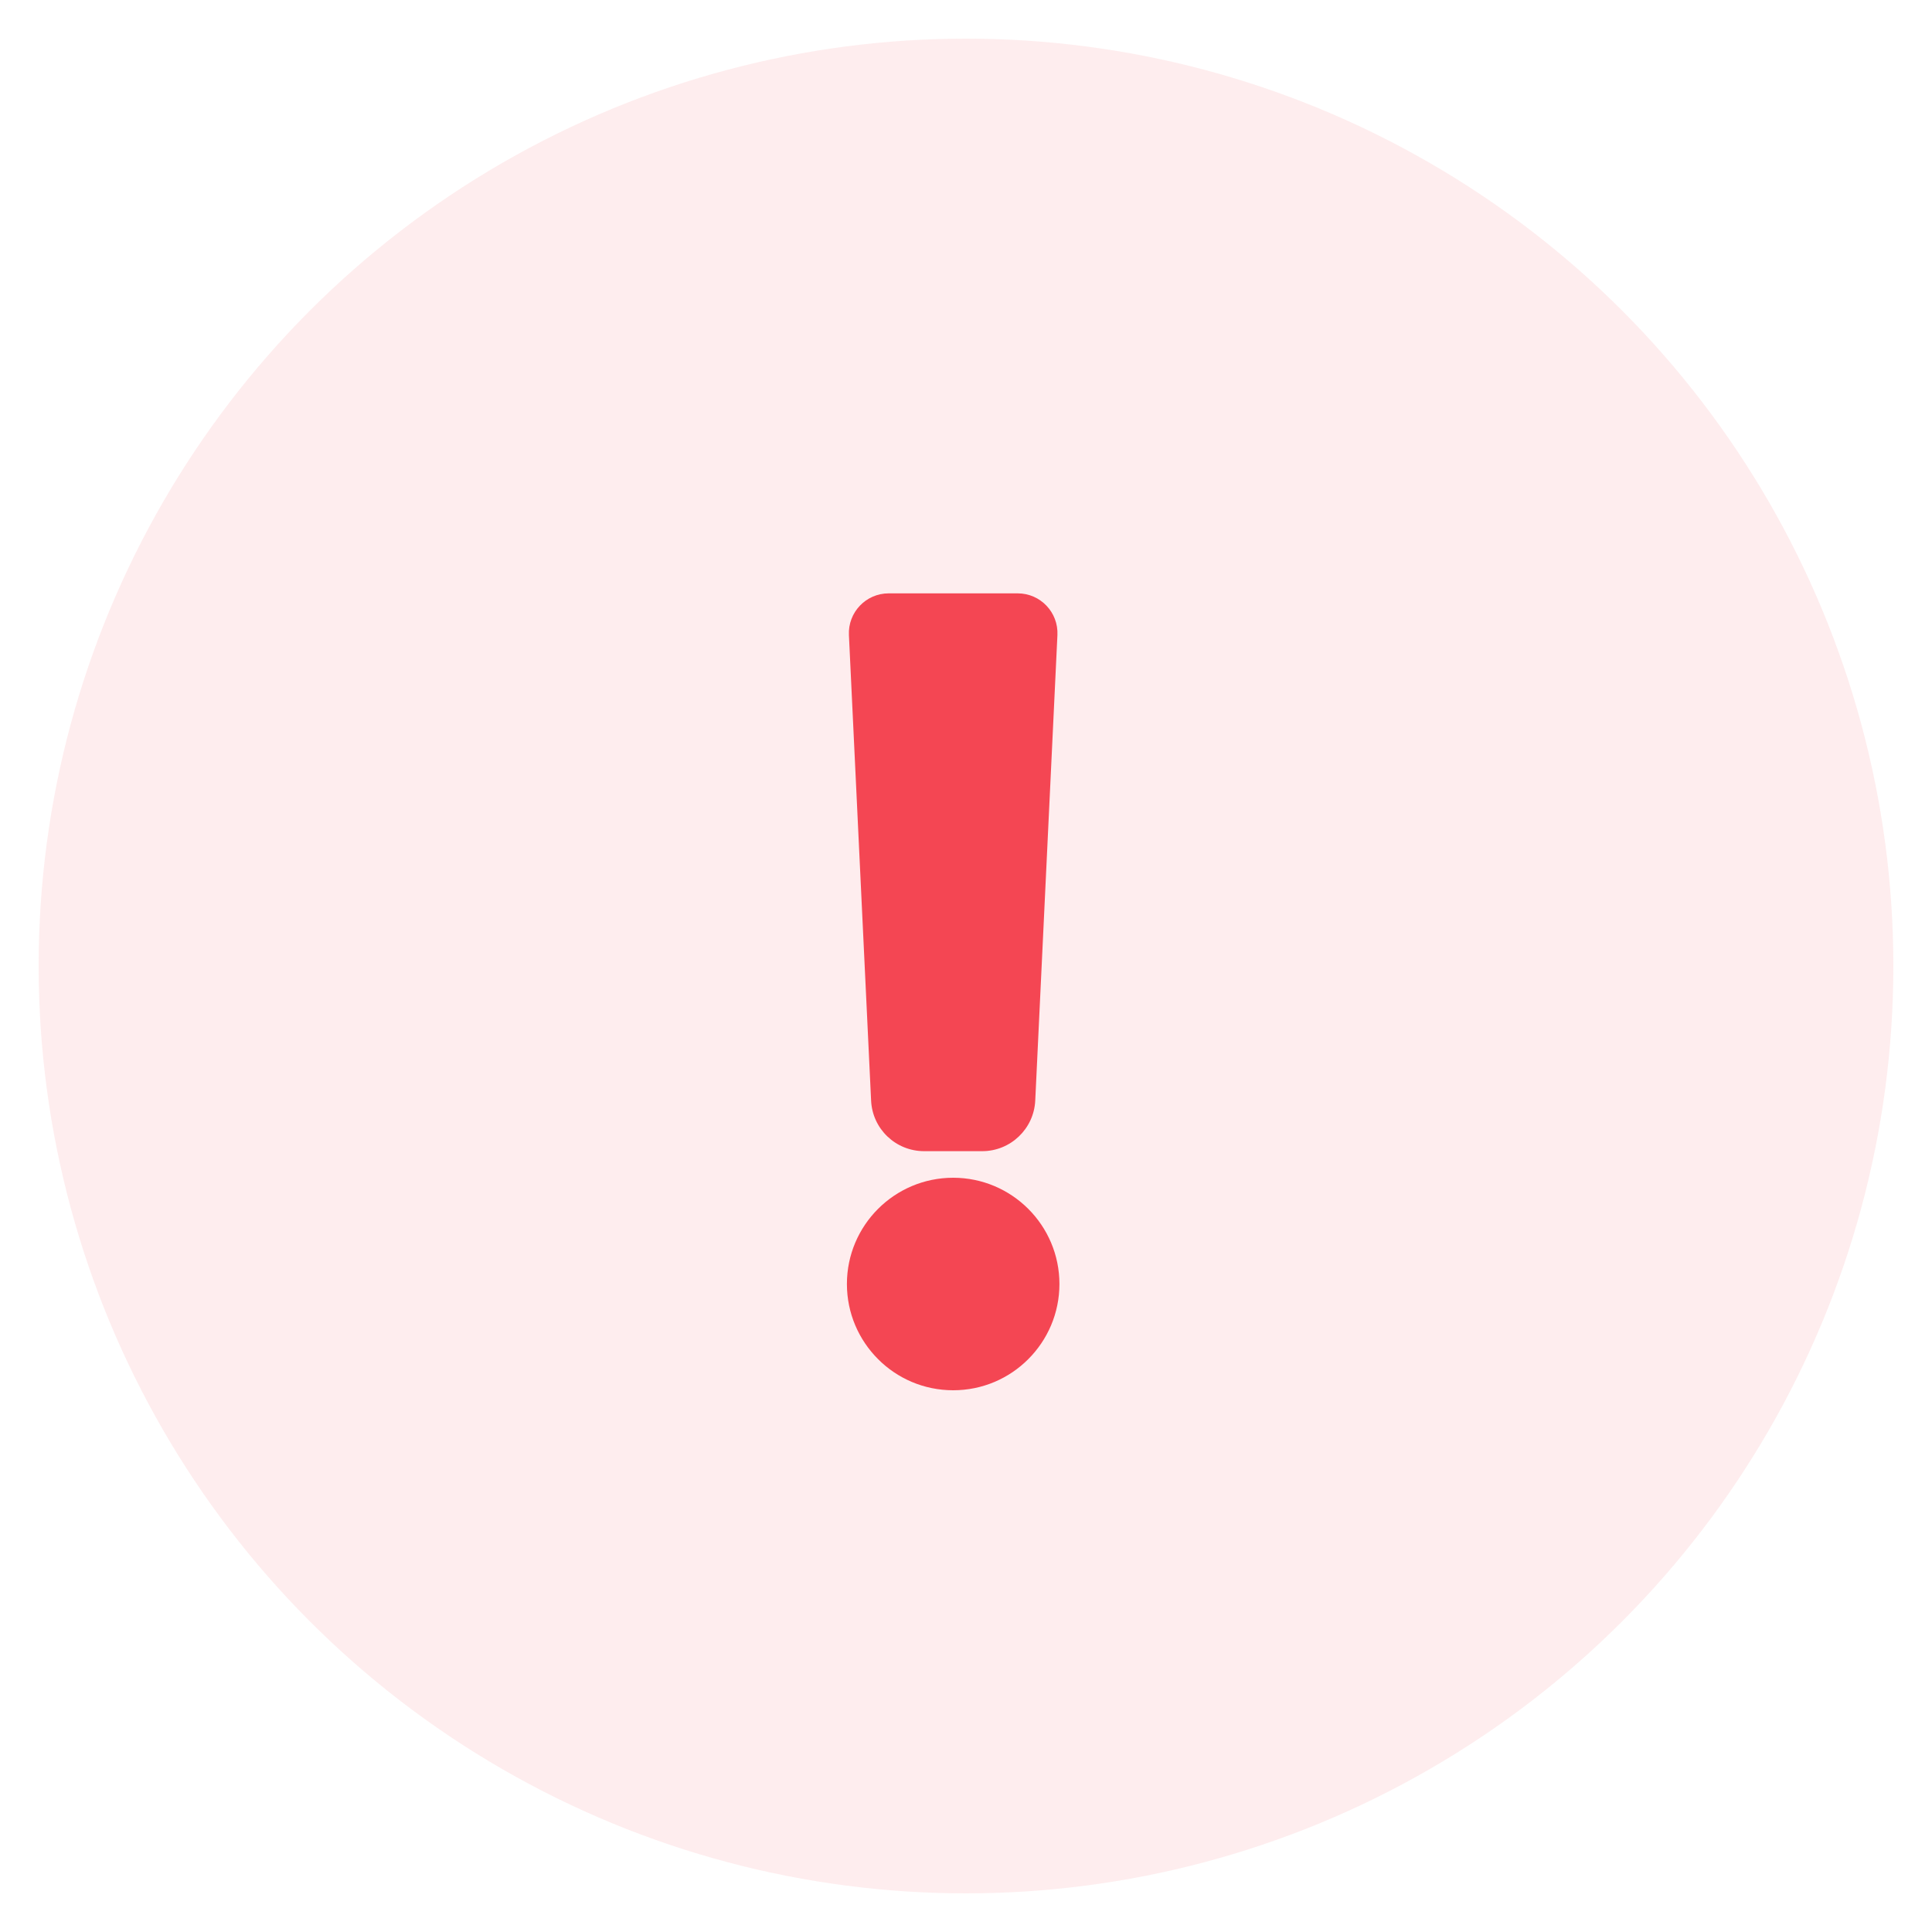 <svg width="25" height="25" viewBox="0 0 25 25" fill="none" xmlns="http://www.w3.org/2000/svg">
<circle cx="12.5" cy="12.5" r="12" fill="#F44653" fill-opacity="0.1"/>
<g clip-path="url(#clip0_47_2354)">
<path d="M13.683 8.218L13.396 14.241C13.379 14.607 13.076 14.896 12.71 14.896H11.958C11.591 14.896 11.289 14.609 11.272 14.241L10.985 8.218C10.971 7.924 11.205 7.678 11.5 7.678H13.169C13.463 7.678 13.697 7.924 13.683 8.218ZM13.709 16.615C13.709 16.994 13.555 17.338 13.306 17.587C13.057 17.837 12.713 17.99 12.334 17.99C11.955 17.99 11.611 17.837 11.362 17.587C11.113 17.338 10.959 16.994 10.959 16.615C10.959 15.856 11.575 15.24 12.334 15.24C12.713 15.24 13.057 15.394 13.306 15.643C13.555 15.892 13.709 16.236 13.709 16.615Z" fill="#F44653"/>
</g>
<defs>
<clipPath id="clip0_47_2354">
<rect width="11" height="11" fill="white" transform="translate(6.834 7.334)"/>
</clipPath>
</defs>
</svg>
